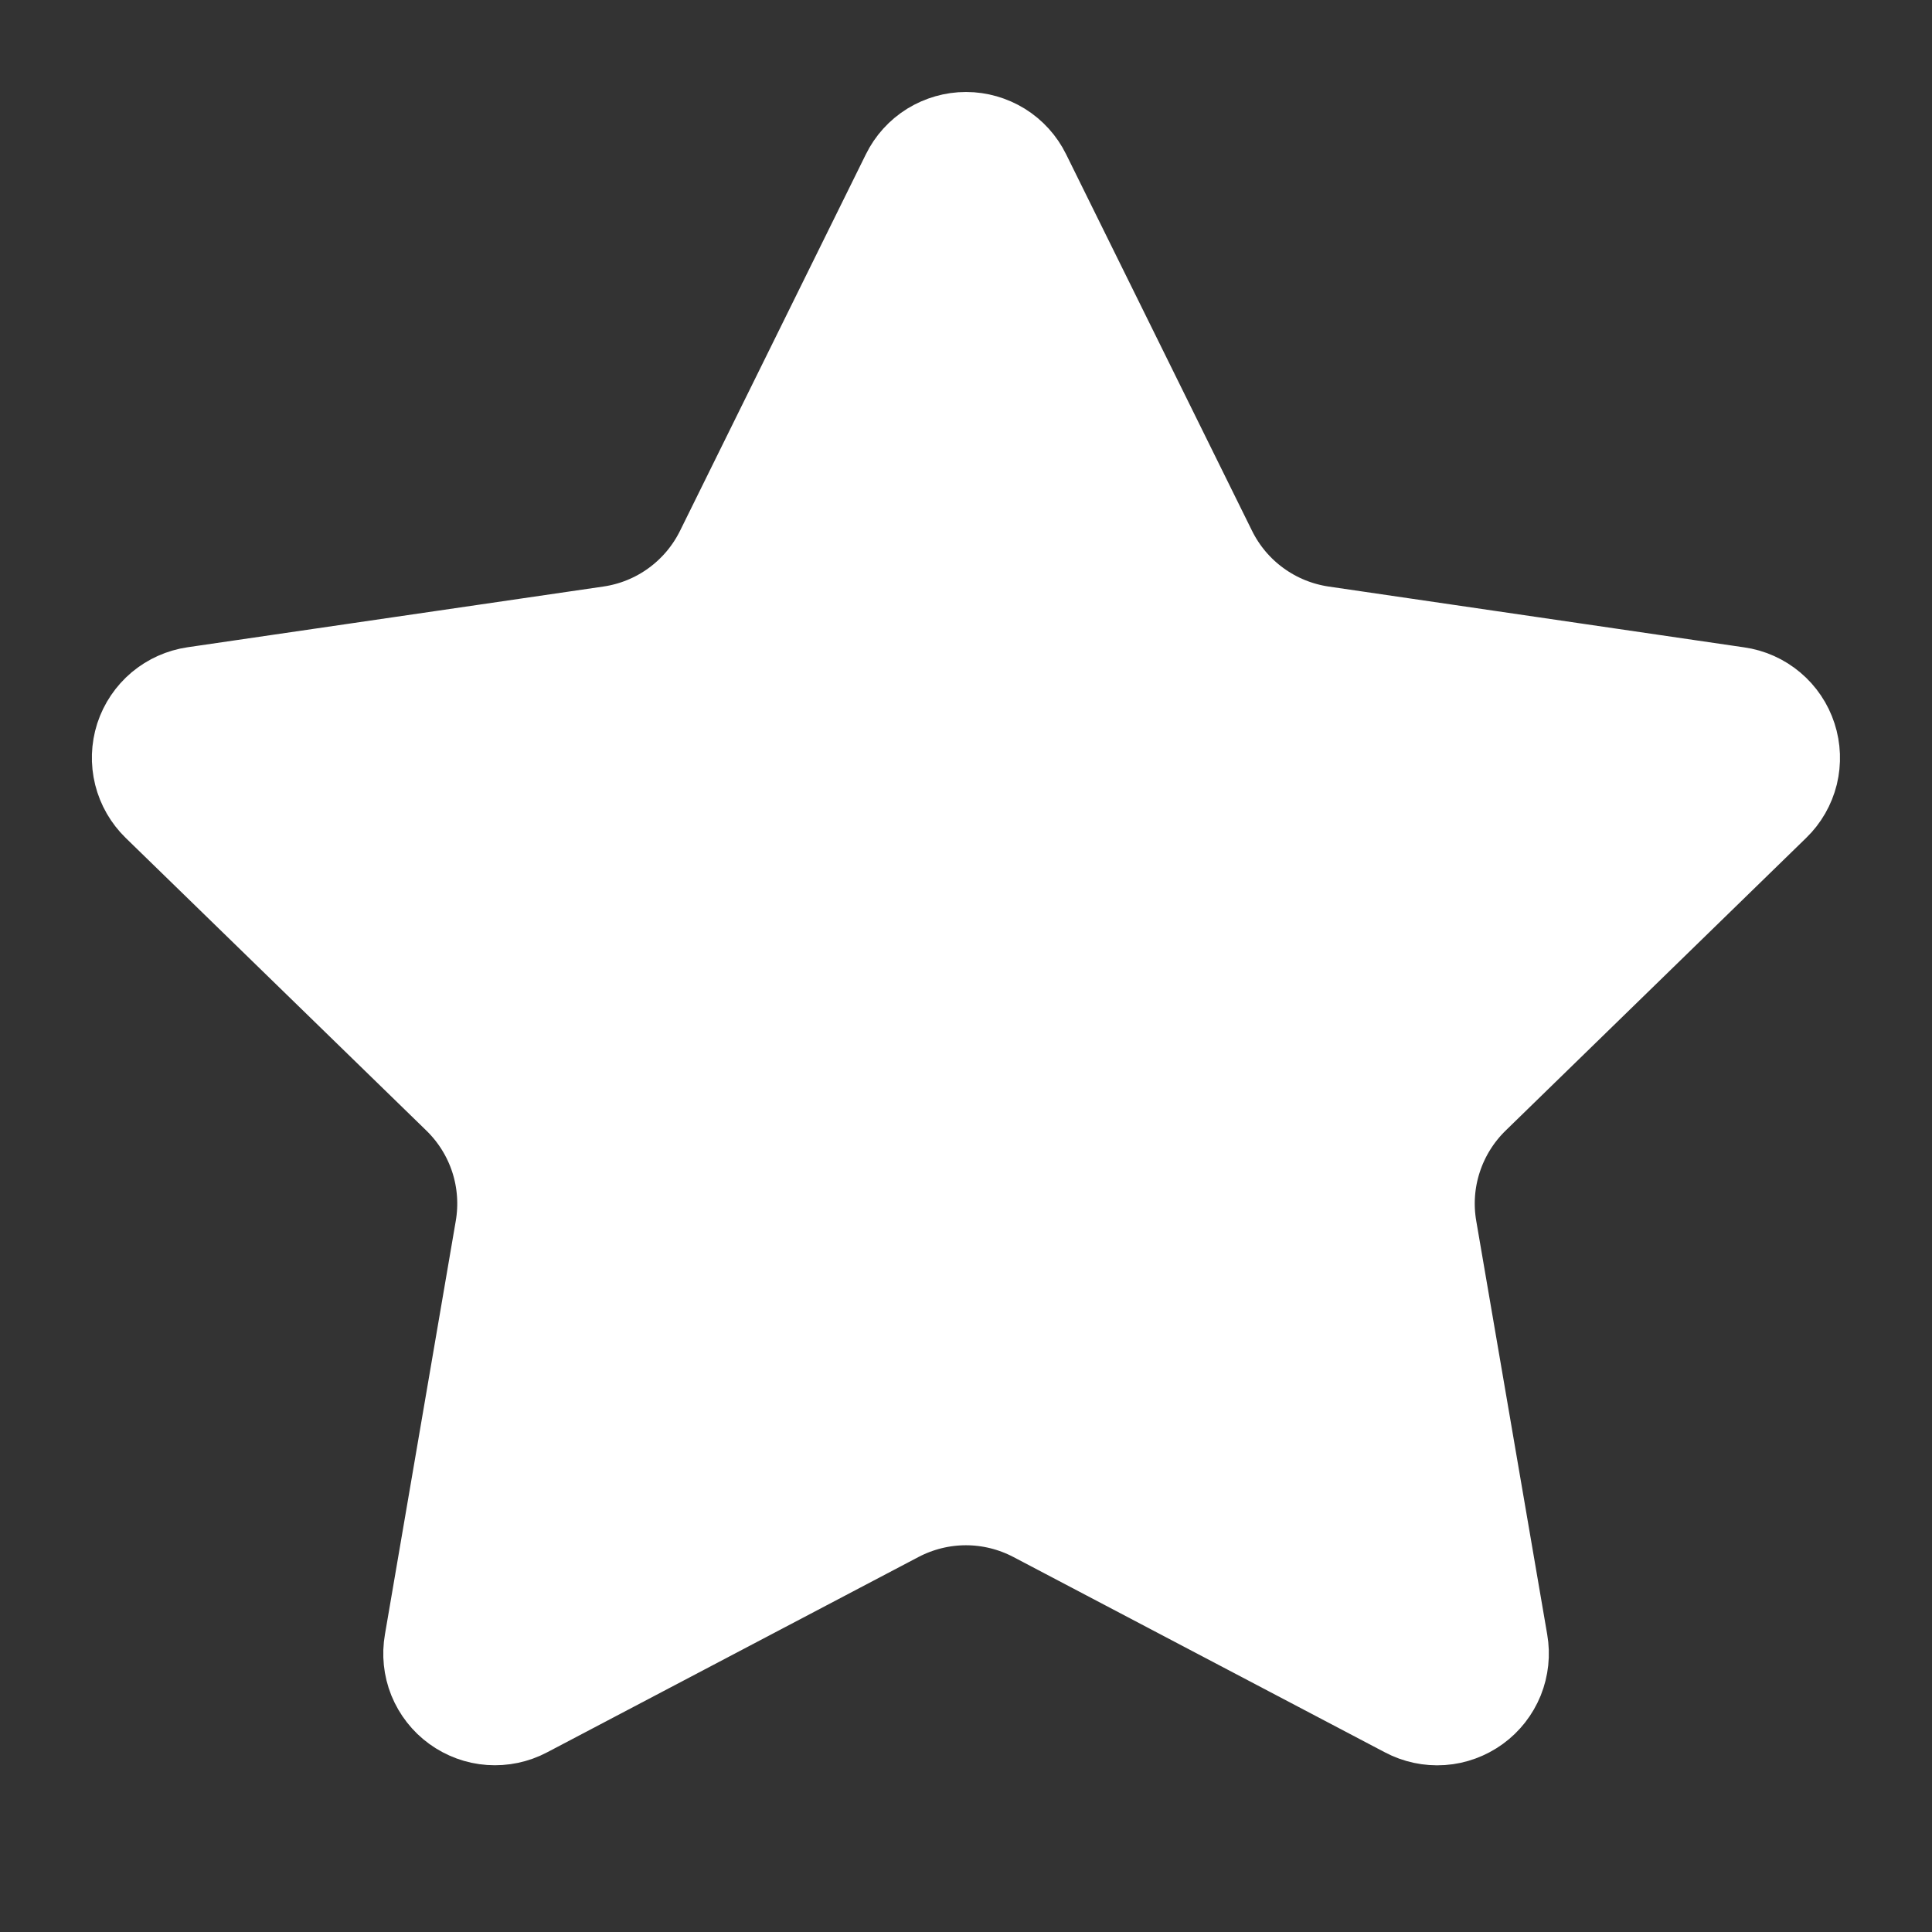 <svg width="28" height="28" viewBox="0 0 28 28" fill="none" xmlns="http://www.w3.org/2000/svg">
<rect x="0" y="0" width="28" height="28" fill="#333333" stroke="none"/>
<path d="M13.446 2.678C13.497 2.574 13.576 2.487 13.674 2.426C13.772 2.366 13.885 2.333 14 2.333C14.115 2.333 14.228 2.366 14.326 2.426C14.424 2.487 14.503 2.574 14.554 2.678L17.249 8.136C17.427 8.496 17.689 8.807 18.013 9.042C18.337 9.278 18.713 9.431 19.11 9.49L25.137 10.372C25.251 10.388 25.358 10.436 25.447 10.511C25.535 10.585 25.601 10.683 25.636 10.792C25.672 10.902 25.676 11.02 25.649 11.132C25.621 11.244 25.563 11.346 25.48 11.426L21.121 15.671C20.834 15.951 20.619 16.297 20.495 16.678C20.37 17.06 20.341 17.466 20.409 17.862L21.438 23.858C21.458 23.973 21.445 24.09 21.402 24.198C21.358 24.305 21.286 24.398 21.192 24.466C21.098 24.534 20.987 24.575 20.872 24.583C20.756 24.591 20.64 24.566 20.538 24.512L15.15 21.679C14.795 21.493 14.4 21.395 13.999 21.395C13.598 21.395 13.204 21.493 12.848 21.679L7.462 24.512C7.36 24.566 7.244 24.59 7.129 24.582C7.013 24.574 6.903 24.533 6.809 24.465C6.715 24.397 6.643 24.304 6.599 24.197C6.556 24.09 6.544 23.972 6.564 23.858L7.591 17.863C7.659 17.467 7.63 17.061 7.506 16.679C7.382 16.297 7.166 15.951 6.879 15.671L2.52 11.428C2.437 11.347 2.378 11.245 2.35 11.133C2.322 11.02 2.326 10.902 2.361 10.792C2.397 10.682 2.463 10.584 2.552 10.509C2.641 10.435 2.748 10.387 2.863 10.37L8.889 9.49C9.286 9.432 9.663 9.279 9.987 9.043C10.312 8.807 10.574 8.496 10.752 8.136L13.446 2.678Z" fill="white" stroke="white" stroke-width="2" stroke-linecap="round" stroke-linejoin="round"/>
</svg>
